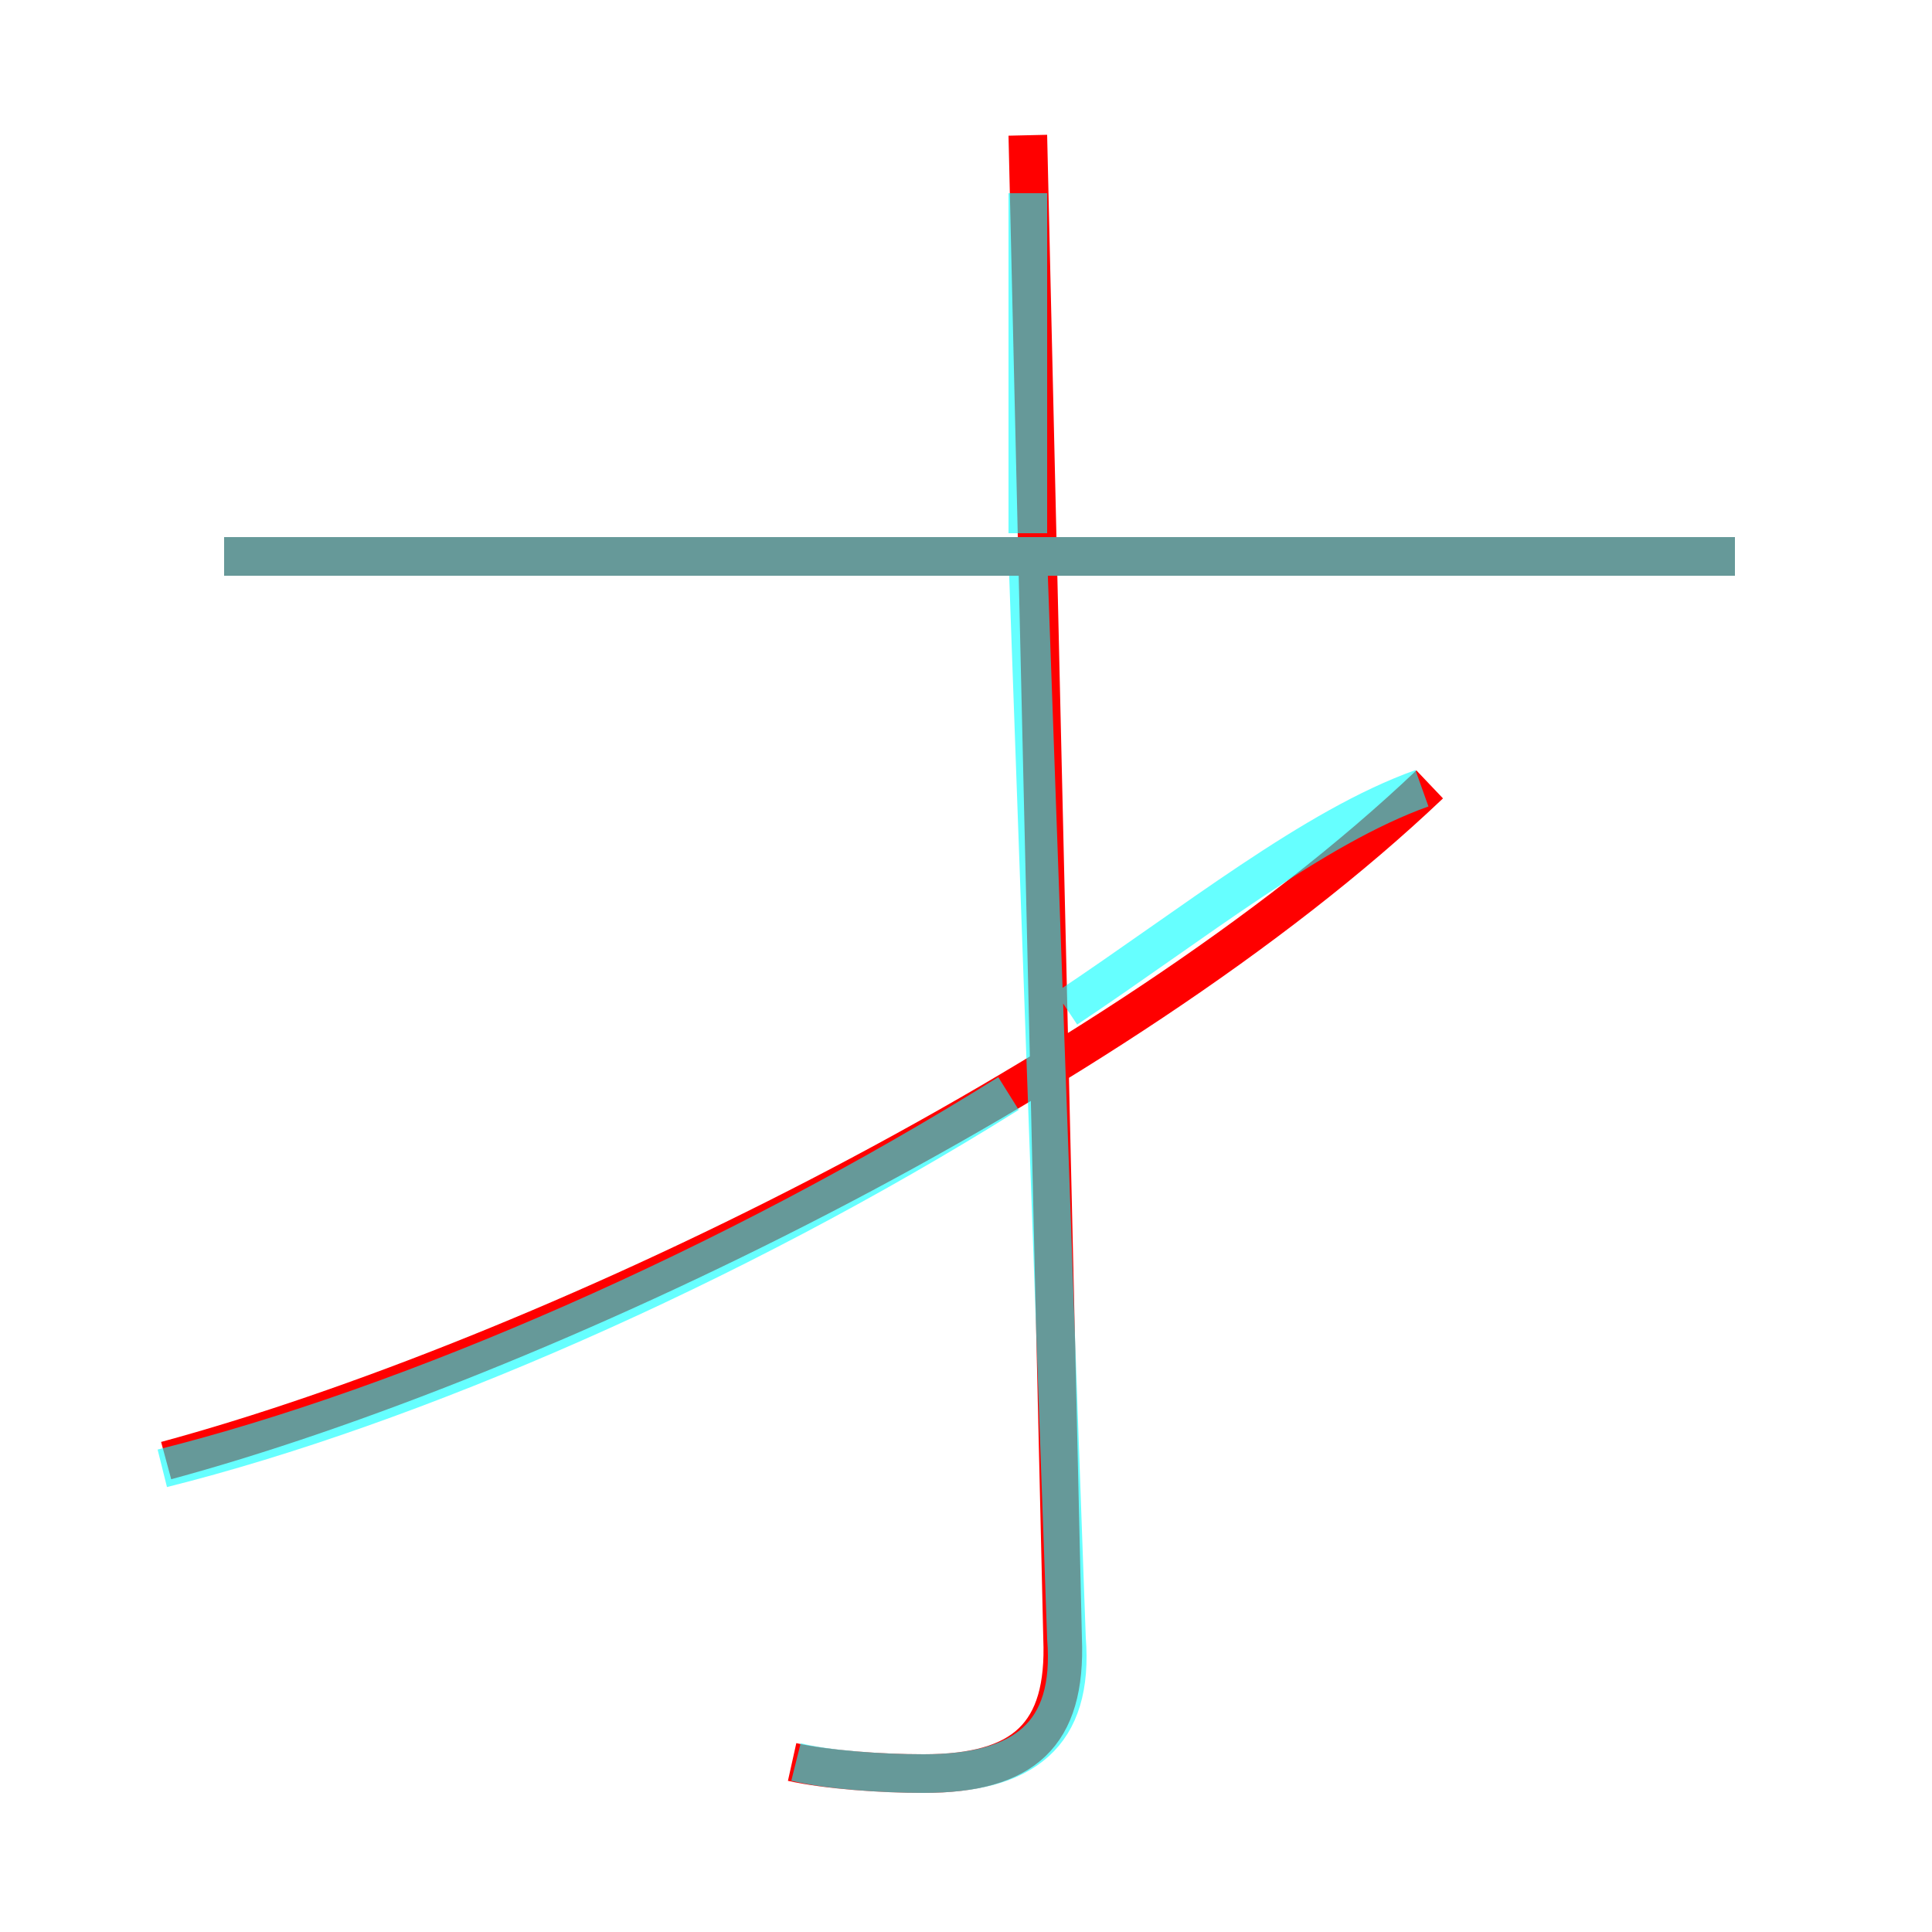 <?xml version='1.0' encoding='utf8'?>
<svg viewBox="0.0 -6.0 50.0 50.0" version="1.1" xmlns="http://www.w3.org/2000/svg">
<rect x="0.0" y="-6.0" width="50.0" height="50.0" fill="#333333" stroke="none"/>
<rect x="-1000" y="-1000" width="2000" height="2000" stroke="white" fill="white"/>
<g style="fill:none;stroke:rgba(255, 0, 0, 1);  stroke-width:1"><path d="M 4.3 -6.2 C 13.9 -8.8 28.9 -16.0 37.0 -23.7 M 20.5 1.6 C 21.4 1.8 22.8 1.9 23.9 1.9 C 26.5 1.9 27.6 0.9 27.5 -1.6 L 26.6 -40.5 M 44.9 -29.6 L 5.8 -29.6" transform="translate(0.0 38.0)" />
</g>
<g style="fill:none;stroke:rgba(0, 255, 255, 0.6);  stroke-width:1">
<path d="M 4.2 -6.0 C 10.6 -7.6 18.9 -11.2 26.1 -15.7 M 20.6 1.6 C 21.4 1.8 22.8 1.9 23.9 1.9 C 26.5 1.9 27.8 0.9 27.6 -1.6 L 26.6 -29.6 M 27.6 -17.9 C 30.9 -20.1 34.0 -22.6 36.8 -23.6 M 44.9 -29.6 L 5.8 -29.6 M 26.6 -39.0 C 26.6 -37.5 26.6 -35.9 26.6 -34.5 C 26.6 -33.0 26.6 -31.6 26.6 -30.2" transform="translate(0.0 38.0)" />
</g>
</svg>